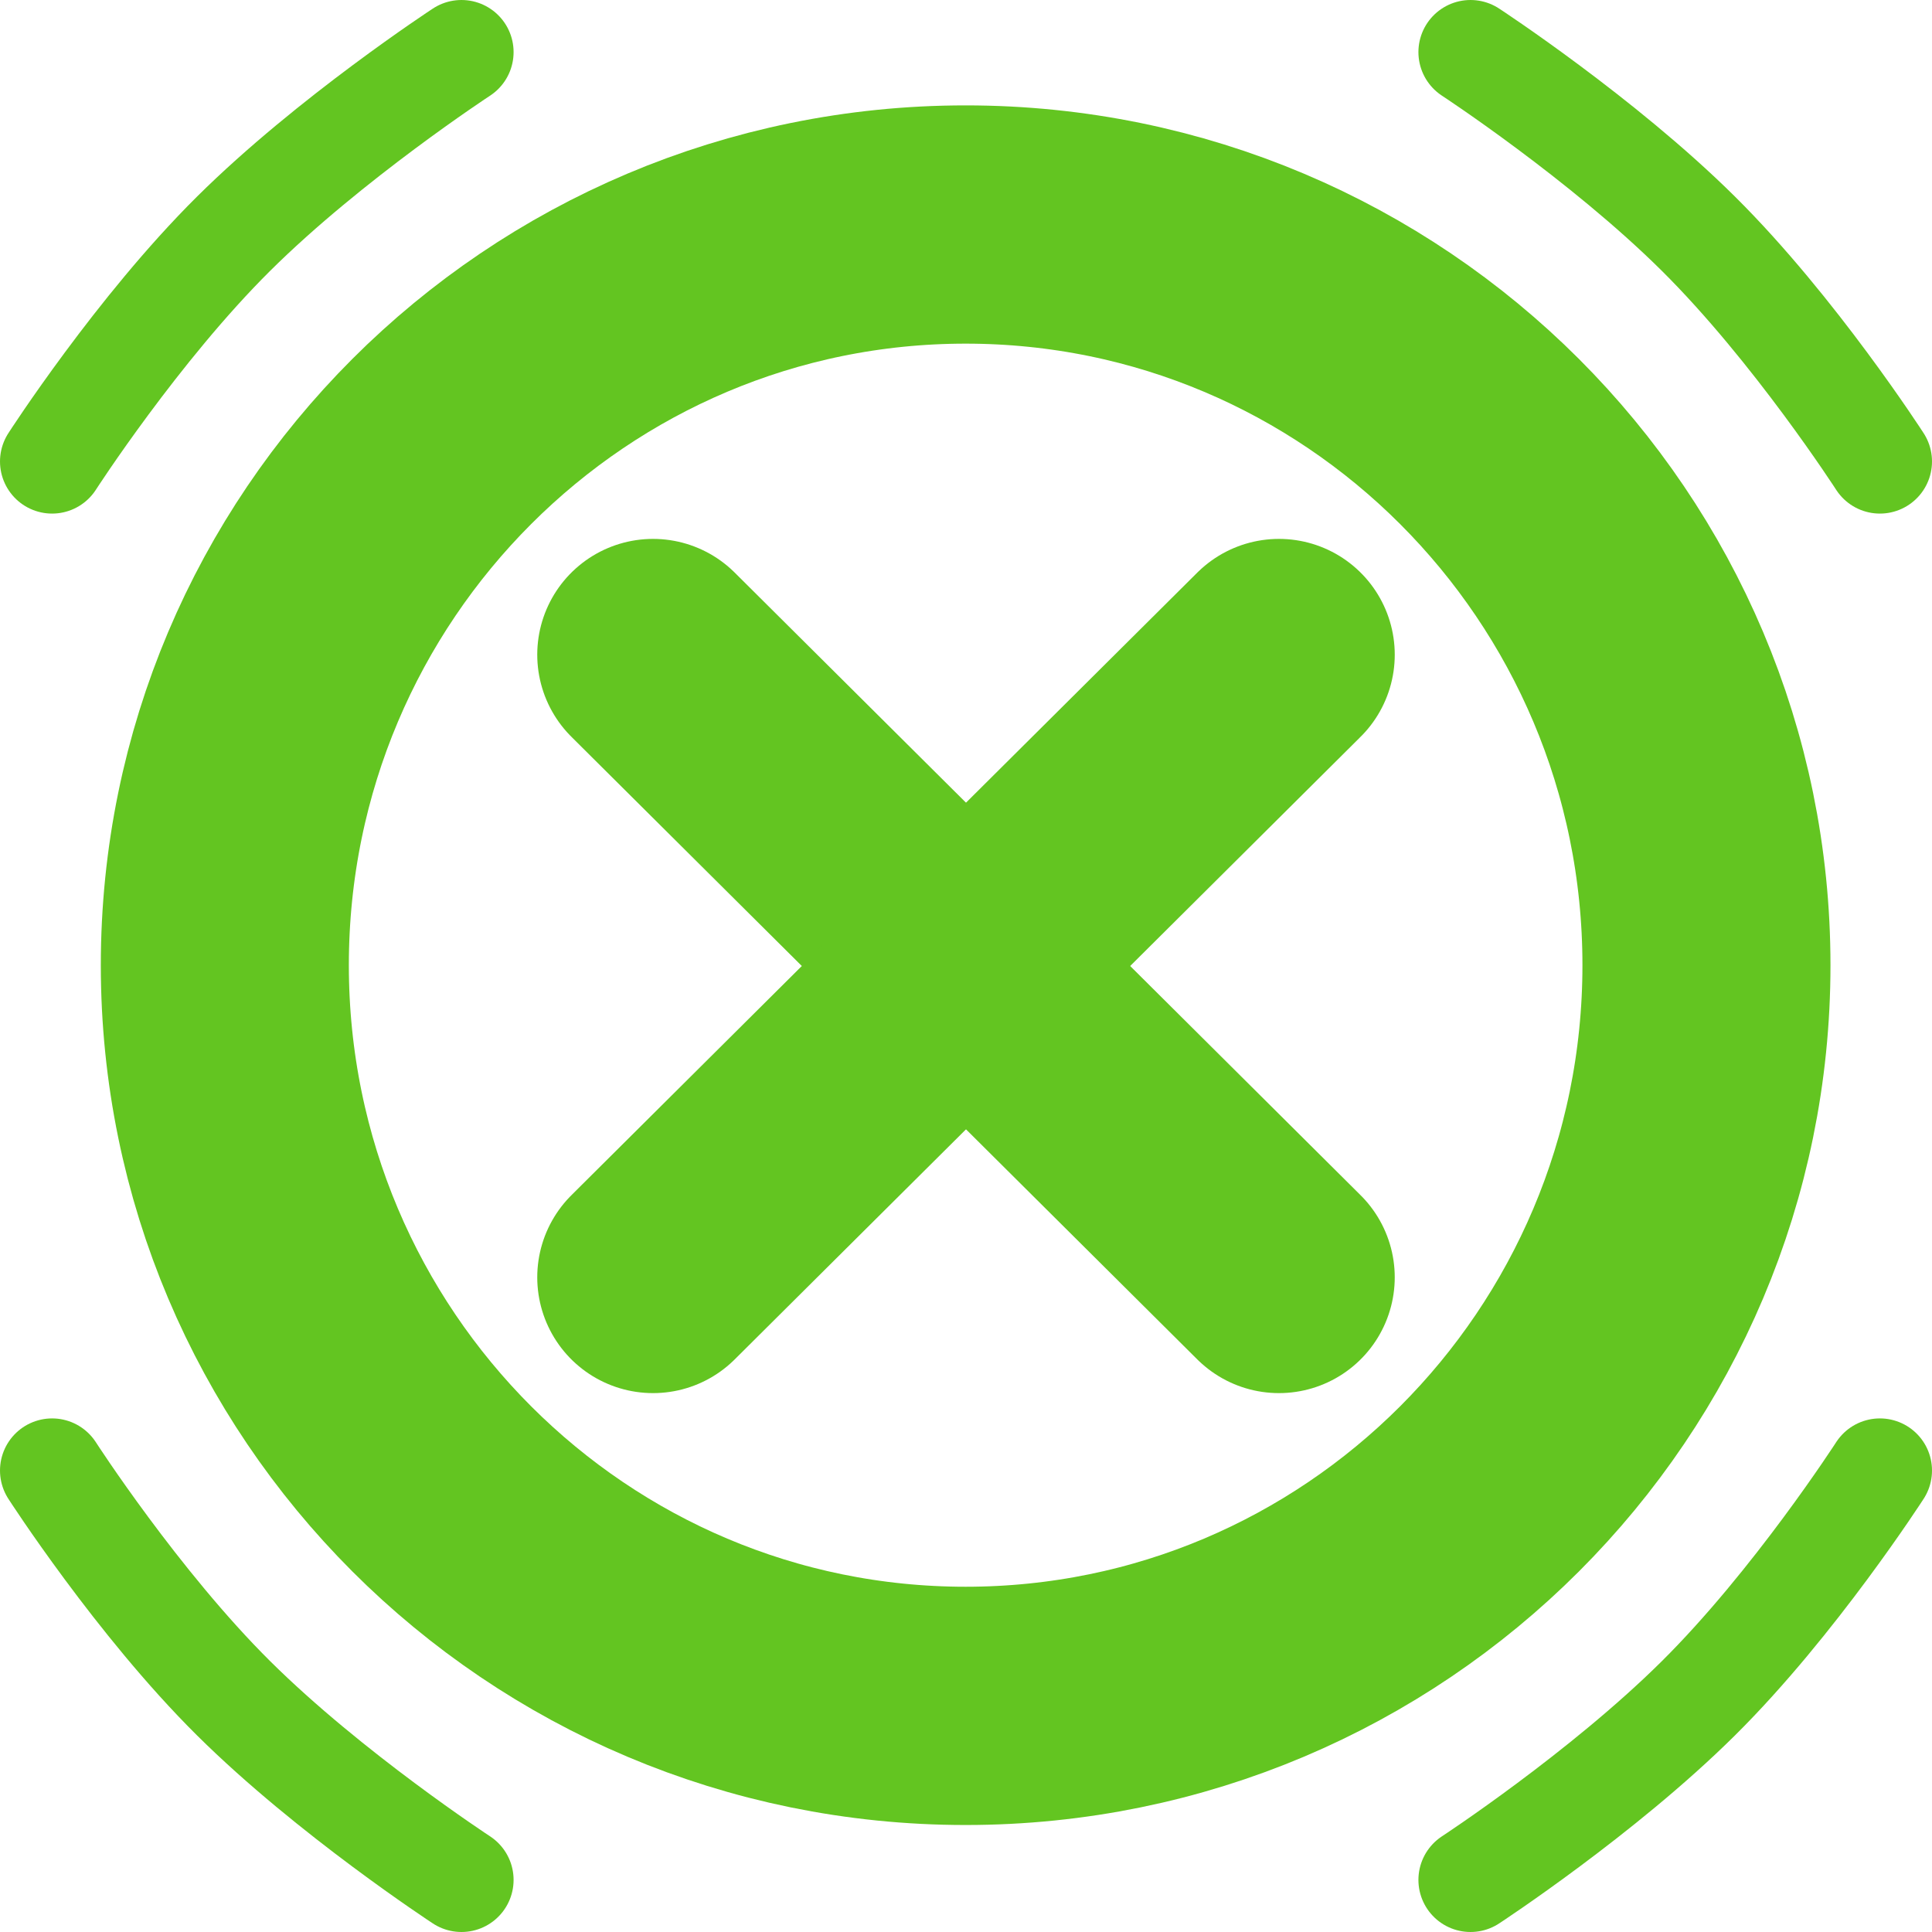 <?xml version="1.0" encoding="UTF-8" standalone="no"?>
<!-- Created with Inkscape (http://www.inkscape.org/) -->

<svg
   xmlns:dc="http://purl.org/dc/elements/1.1/"
   xmlns:cc="http://creativecommons.org/ns#"
   xmlns:rdf="http://www.w3.org/1999/02/22-rdf-syntax-ns#"
   xmlns:svg="http://www.w3.org/2000/svg"
   xmlns="http://www.w3.org/2000/svg"
   xmlns:sodipodi="http://sodipodi.sourceforge.net/DTD/sodipodi-0.dtd"
   xmlns:inkscape="http://www.inkscape.org/namespaces/inkscape"
   width="333.712"
   height="333.712"
   id="svg2"
   version="1.1"
   inkscape:version="0.48.4 r9939"
   sodipodi:docname="butia.svg">
  <defs
     id="defs4" />
  <sodipodi:namedview
     id="base"
     pagecolor="#ffffff"
     bordercolor="#666666"
     borderopacity="1.0"
     inkscape:pageopacity="0.0"
     inkscape:pageshadow="2"
     inkscape:zoom="1"
     inkscape:cx="139.05958"
     inkscape:cy="161.83778"
     inkscape:document-units="px"
     inkscape:current-layer="layer1"
     showgrid="false"
     inkscape:window-width="1366"
     inkscape:window-height="709"
     inkscape:window-x="0"
     inkscape:window-y="27"
     inkscape:window-maximized="1"
     fit-margin-top="0"
     fit-margin-left="0"
     fit-margin-right="0"
     fit-margin-bottom="0" />
  <g
     inkscape:label="Capa 1"
     inkscape:groupmode="layer"
     id="layer1"
     transform="translate(-224.144,-286.924)">
    <path
       sodipodi:type="arc"
       style="fill:none;stroke:#63c521;stroke-width:46.873;stroke-linecap:square;stroke-linejoin:round;stroke-miterlimit:4;stroke-opacity:1;stroke-dasharray:none;stroke-dashoffset:0"
       id="path3066"
       sodipodi:cx="442.85715"
       sodipodi:cy="480.93362"
       sodipodi:rx="140"
       sodipodi:ry="145.71428"
       d="m 582.857,480.934 c 0,80.476 -62.68,145.714 -140,145.714 -77.32,0 -140,-65.239 -140,-145.714 0,-80.476 62.68,-145.714 140,-145.714 77.32,0 140,65.239 140,145.714 z"
       transform="matrix(0.914,0,0,0.878,-13.833,31.381)" />
    <path
       style="fill:none;stroke:#63c521;stroke-width:40;stroke-linecap:round;stroke-linejoin:miter;stroke-miterlimit:4;stroke-opacity:1;stroke-dasharray:none"
       d="m 336.943,400.007 108.113,107.547"
       id="path3838"
       inkscape:connector-curvature="0" />
    <path
       style="fill:none;stroke:#63c521;stroke-width:40;stroke-linecap:round;stroke-linejoin:miter;stroke-miterlimit:4;stroke-opacity:1;stroke-dasharray:none"
       d="M 445.057,400.007 336.943,507.554"
       id="path3838-6"
       inkscape:connector-curvature="0" />
    <g
       id="g3968"
       transform="translate(-2.4511719e-6,0.082)">
      <path
         sodipodi:nodetypes="czc"
         inkscape:connector-curvature="0"
         id="path3860-7"
         d="m 233.144,366.553 c 0,0 14.74,-22.87 31.359,-39.352 16.618,-16.482 39.352,-31.359 39.352,-31.359"
         style="fill:none;stroke:#63c521;stroke-width:18;stroke-linecap:round;stroke-linejoin:round;stroke-miterlimit:20;stroke-opacity:1;stroke-dasharray:none" />
      <path
         sodipodi:nodetypes="czc"
         inkscape:connector-curvature="0"
         id="path3860-7-9"
         d="m 548.856,366.553 c 0,0 -14.74,-22.87 -31.359,-39.352 -16.618,-16.482 -39.352,-31.359 -39.352,-31.359"
         style="fill:none;stroke:#63c521;stroke-width:18;stroke-linecap:round;stroke-linejoin:round;stroke-miterlimit:20;stroke-opacity:1;stroke-dasharray:none" />
      <path
         sodipodi:nodetypes="czc"
         inkscape:connector-curvature="0"
         id="path3860-7-6"
         d="m 233.144,540.843 c 0,0 14.74,22.87 31.359,39.352 16.618,16.482 39.352,31.359 39.352,31.359"
         style="fill:none;stroke:#63c521;stroke-width:18;stroke-linecap:round;stroke-linejoin:round;stroke-miterlimit:20;stroke-opacity:1;stroke-dasharray:none" />
      <path
         sodipodi:nodetypes="czc"
         inkscape:connector-curvature="0"
         id="path3860-7-9-8"
         d="m 548.856,540.843 c 0,0 -14.74,22.87 -31.359,39.352 -16.618,16.482 -39.352,31.359 -39.352,31.359"
         style="fill:none;stroke:#63c521;stroke-width:18;stroke-linecap:round;stroke-linejoin:round;stroke-miterlimit:20;stroke-opacity:1;stroke-dasharray:none" />
    </g>
  </g>
</svg>
